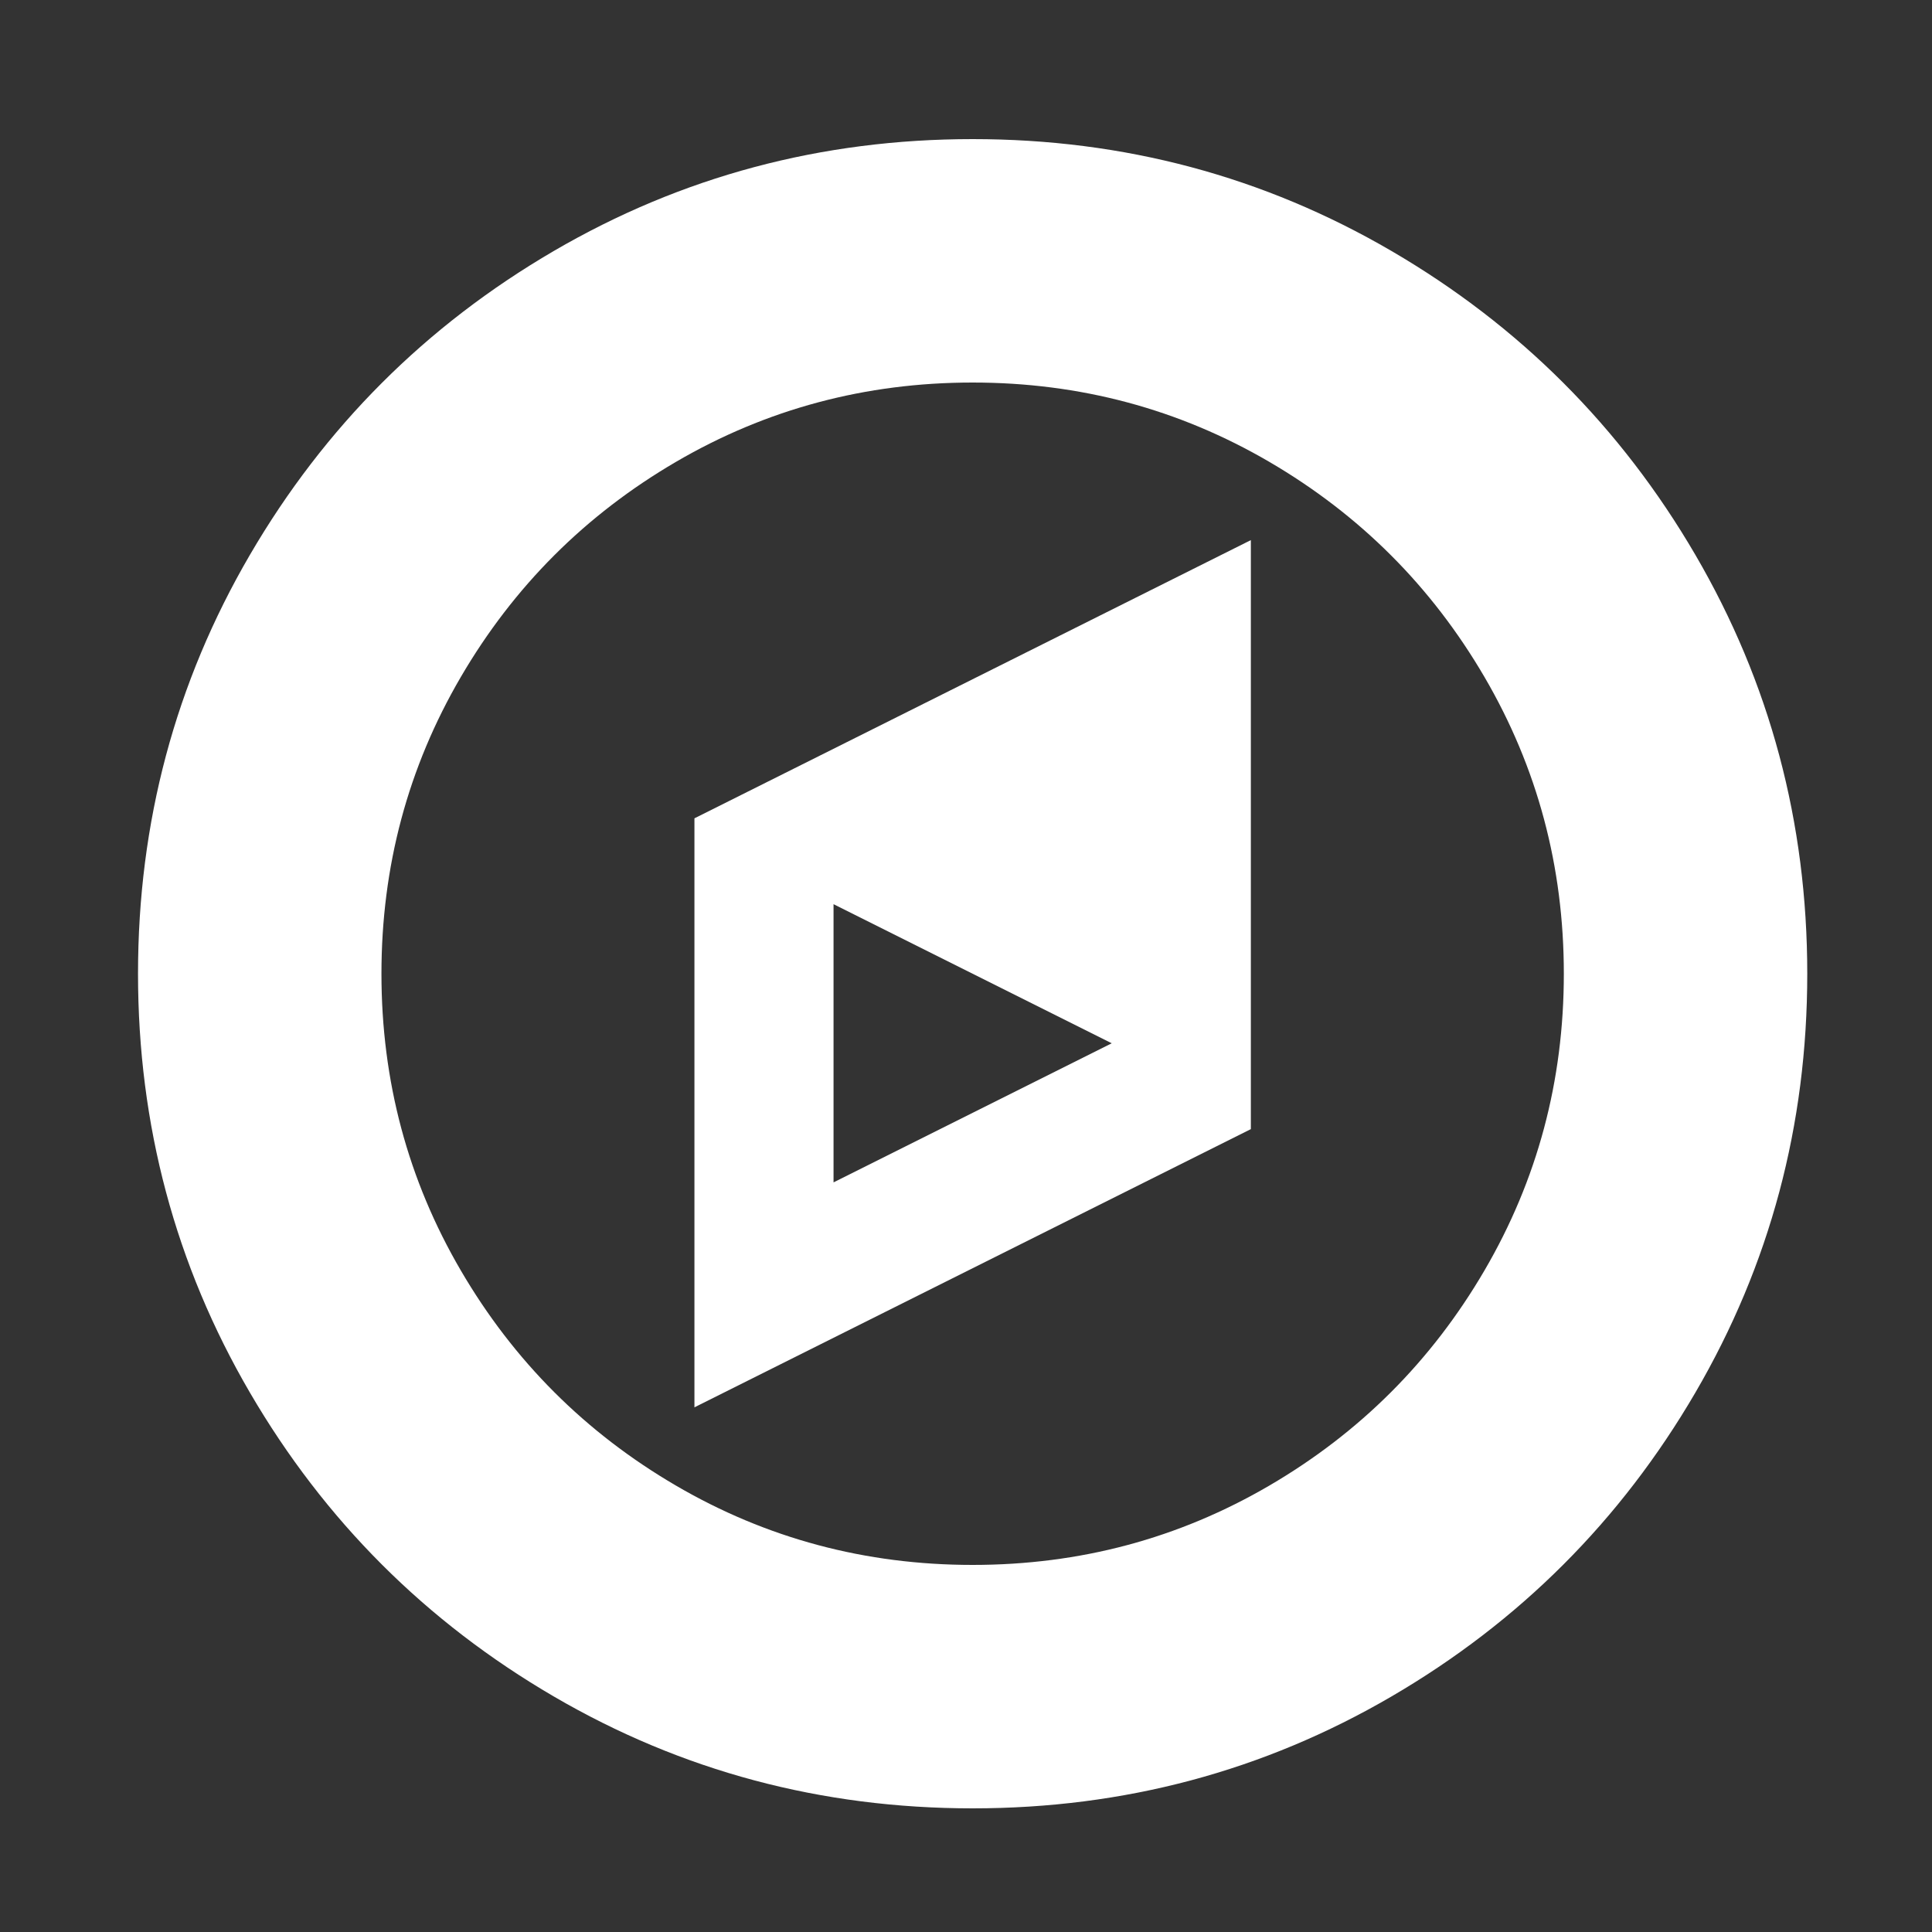 ﻿<!DOCTYPE svg PUBLIC "-//W3C//DTD SVG 1.1//EN" "http://www.w3.org/Graphics/SVG/1.1/DTD/svg11.dtd">
<svg xmlns="http://www.w3.org/2000/svg" xmlns:xlink="http://www.w3.org/1999/xlink" version="1.1" width="16" height="16" overflow="auto" preserveAspectRatio="none" baseProfile="tiny" space="preserve">
  <rect width="100%" height="100%" fill="#333333" stroke="none"/>
  <path d="M0 640 Q0 849 103 1025.5 Q206 1202 382.5 1305 Q559 1408 768 1408 Q977 1408 1153.5 1305 Q1330 1202 1433 1025.5 Q1536 849 1536 640 Q1536 431 1433 254.5 Q1330 78 1153.5 -25 Q977 -128 768 -128 Q559 -128 382.5 -25 Q206 78 103 254.5 Q0 431 0 640 z M224 640 Q224 492 297 367 Q370 242 495 169 Q620 96 768 96 Q916 96 1041 169 Q1166 242 1239 367 Q1312 492 1312 640 Q1312 788 1239 913 Q1166 1038 1041 1111 Q916 1184 768 1184 Q620 1184 495 1111 Q370 1038 297 913 Q224 788 224 640 z M512 241 L512 783 L1024 1039 L1024 497 z M640 448 L896 576 L640 704 L640 448 z" pathLength="0" fill="White" transform="translate(1.143, 1.311302E-06) scale(0.009, -0.009) translate(0, -1536)" />
</svg>